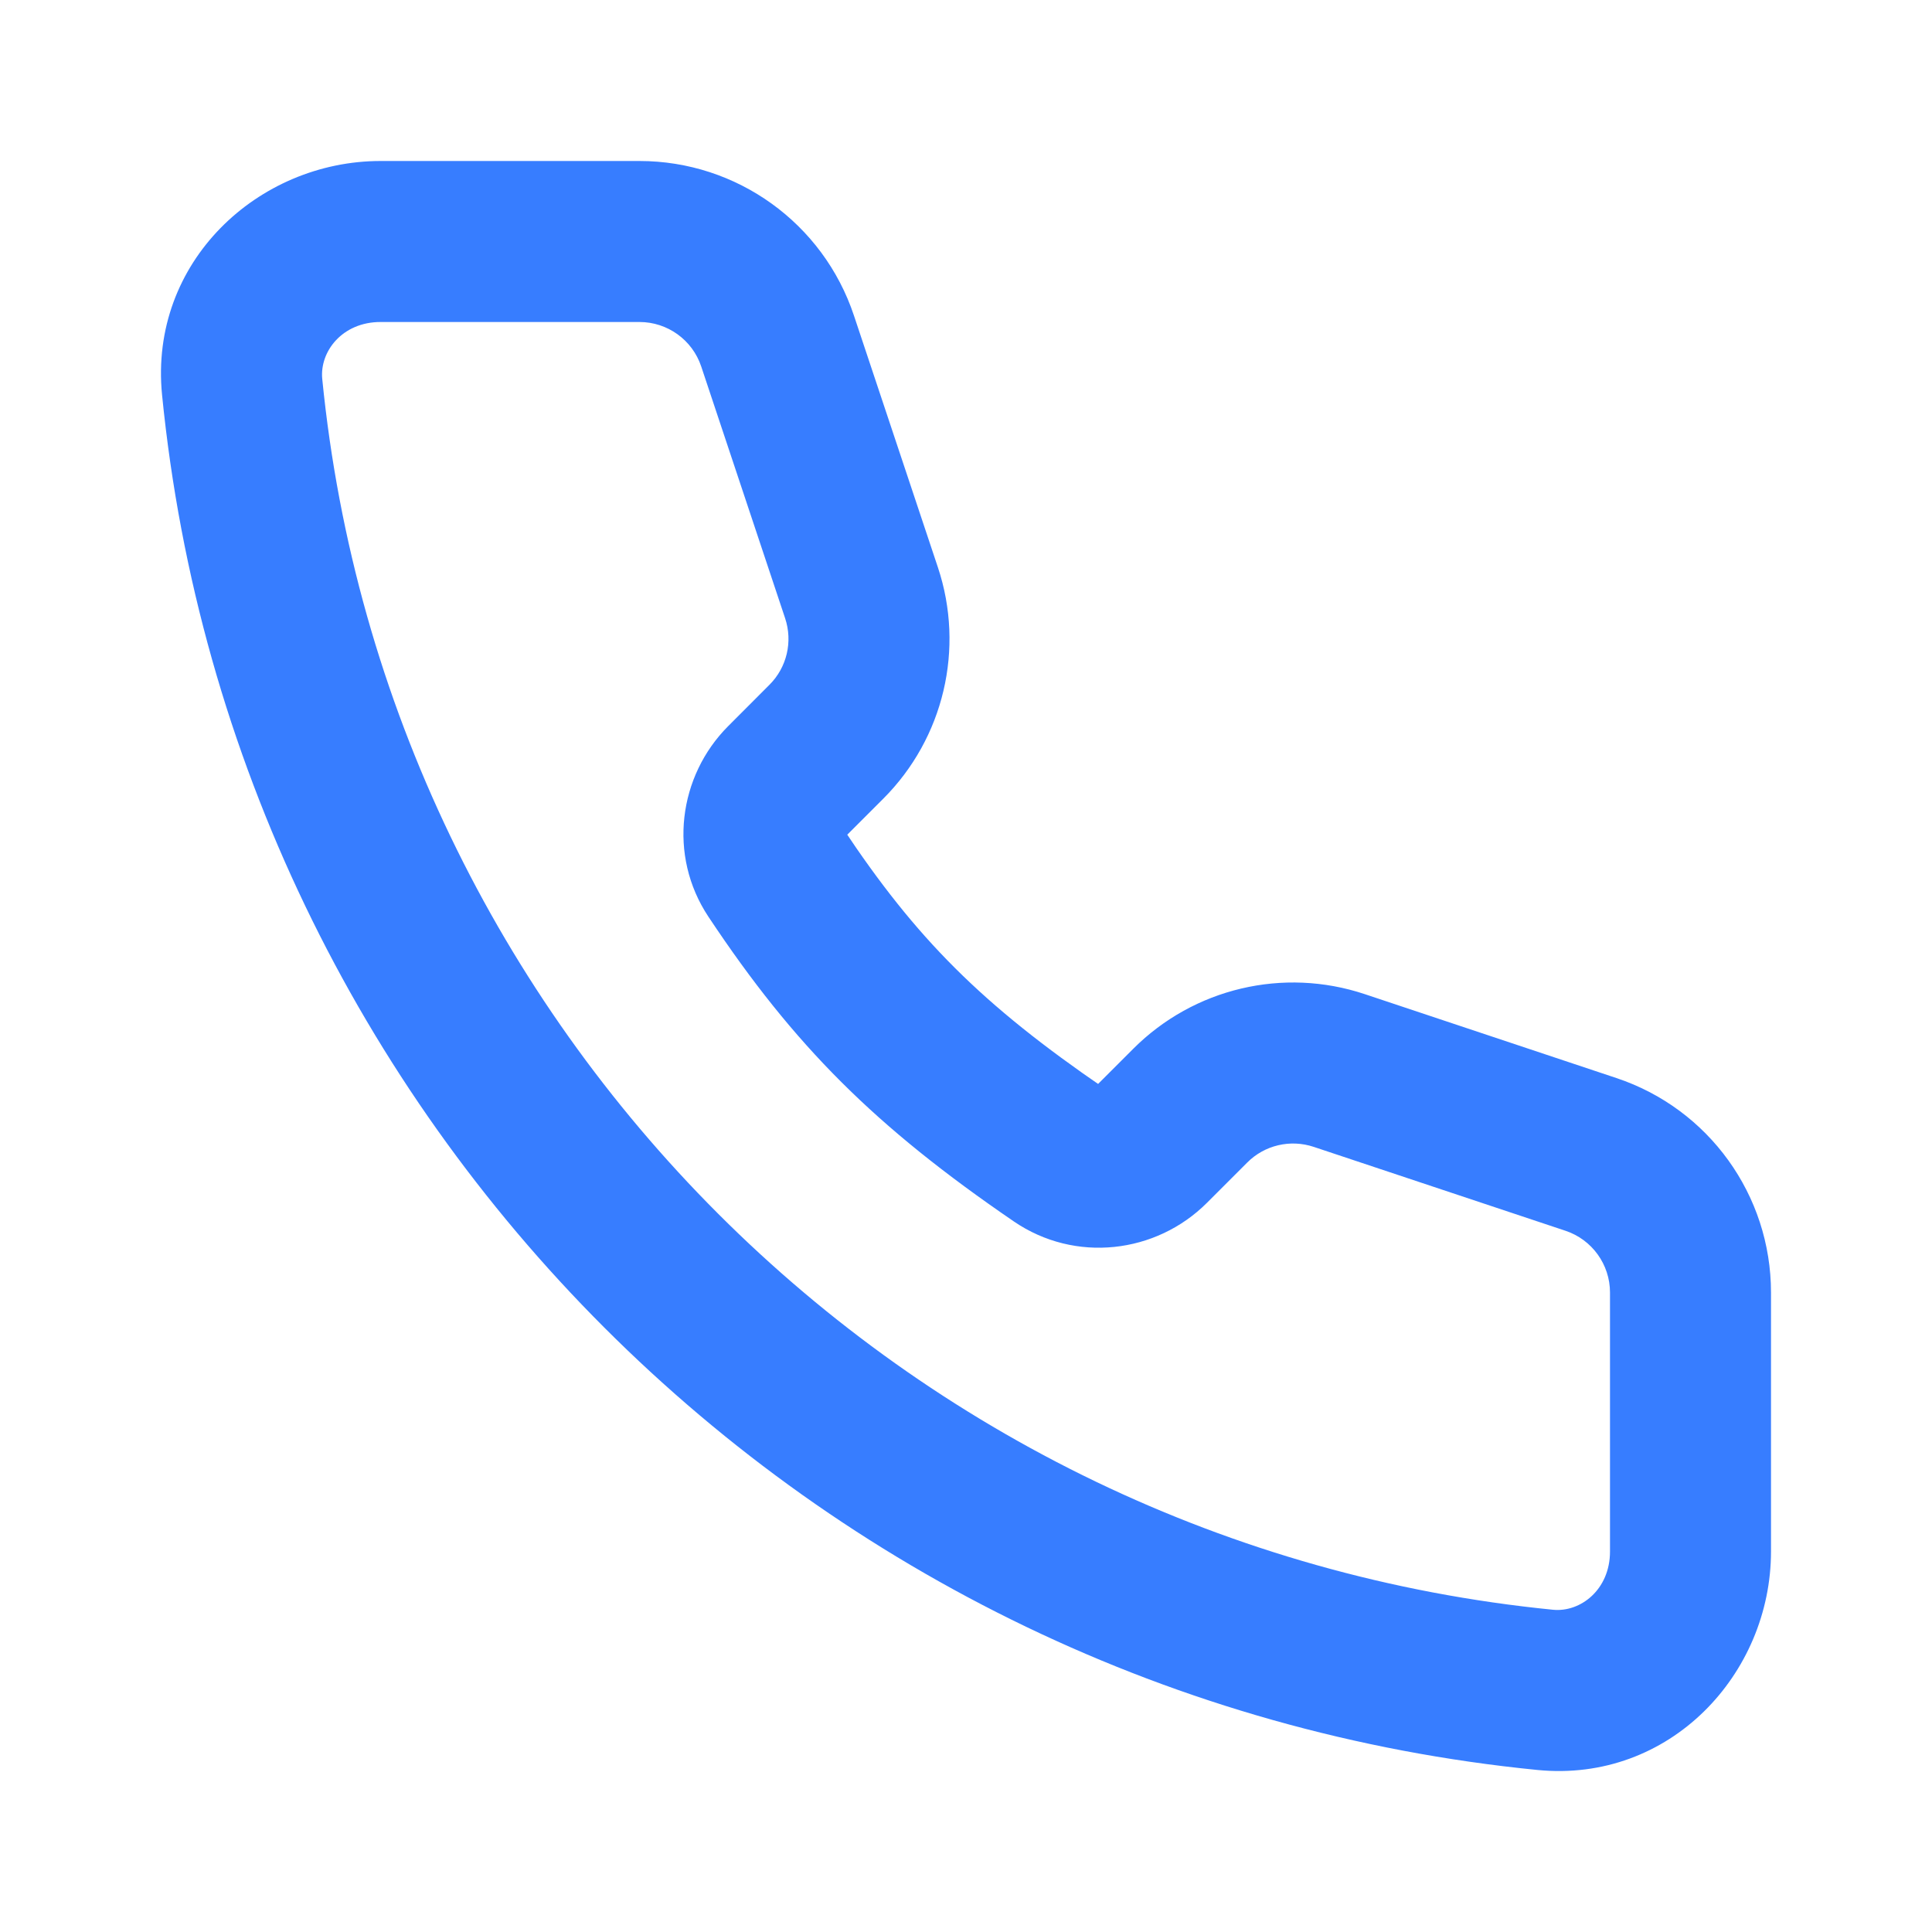 <svg width="24" height="24" viewBox="0 0 24 24" fill="none" xmlns="http://www.w3.org/2000/svg">
<path d="M19.194 20.992L19.293 19.997L19.194 20.992ZM3.008 4.806L2.013 4.904L3.008 4.806ZM9.659 4.236L10.608 3.92V3.92L9.659 4.236ZM10.702 7.364L11.651 7.048L10.702 7.364ZM10.265 9.214L9.558 8.507L9.558 8.507L10.265 9.214ZM9.754 9.726L10.461 10.433H10.461L9.754 9.726ZM9.634 10.836L10.467 10.283V10.283L9.634 10.836ZM13.158 14.348L12.594 15.173V15.173L13.158 14.348ZM16.636 13.298L16.32 14.247L16.636 13.298ZM19.764 14.341L20.08 13.392L19.764 14.341ZM19.293 19.997C11.223 19.197 4.803 12.777 4.003 4.707L2.013 4.904C2.907 13.923 10.077 21.093 19.096 21.987L19.293 19.997ZM4.727 4H7.944V2H4.727V4ZM8.711 4.553L9.753 7.68L11.651 7.048L10.608 3.92L8.711 4.553ZM9.558 8.507L9.047 9.019L10.461 10.433L10.972 9.922L9.558 8.507ZM8.801 11.389C9.87 12.999 10.875 13.997 12.594 15.173L13.723 13.522C12.197 12.478 11.381 11.66 10.467 10.283L8.801 11.389ZM14.992 14.943L15.493 14.442L14.078 13.028L13.578 13.528L14.992 14.943ZM16.32 14.247L19.447 15.289L20.08 13.392L16.952 12.349L16.32 14.247ZM20 16.056V19.273H22V16.056H20ZM19.447 15.289C19.777 15.399 20 15.708 20 16.056H22C22 14.847 21.227 13.774 20.08 13.392L19.447 15.289ZM15.493 14.442C15.709 14.225 16.029 14.15 16.32 14.247L16.952 12.349C15.943 12.013 14.831 12.275 14.078 13.028L15.493 14.442ZM12.594 15.173C13.356 15.694 14.361 15.573 14.992 14.943L13.578 13.528C13.605 13.501 13.665 13.482 13.723 13.522L12.594 15.173ZM9.047 9.019C8.428 9.638 8.294 10.627 8.801 11.389L10.467 10.283C10.509 10.346 10.487 10.407 10.461 10.433L9.047 9.019ZM9.753 7.68C9.85 7.971 9.775 8.291 9.558 8.507L10.972 9.922C11.725 9.169 11.987 8.057 11.651 7.048L9.753 7.68ZM7.944 4C8.292 4 8.601 4.223 8.711 4.553L10.608 3.92C10.226 2.773 9.153 2 7.944 2V4ZM4.003 4.707C3.97 4.368 4.251 4 4.727 4V2C3.206 2 1.85 3.256 2.013 4.904L4.003 4.707ZM19.096 21.987C20.744 22.151 22 20.794 22 19.273H20C20 19.749 19.632 20.03 19.293 19.997L19.096 21.987Z" fill="#377DFF"/>
</svg>
